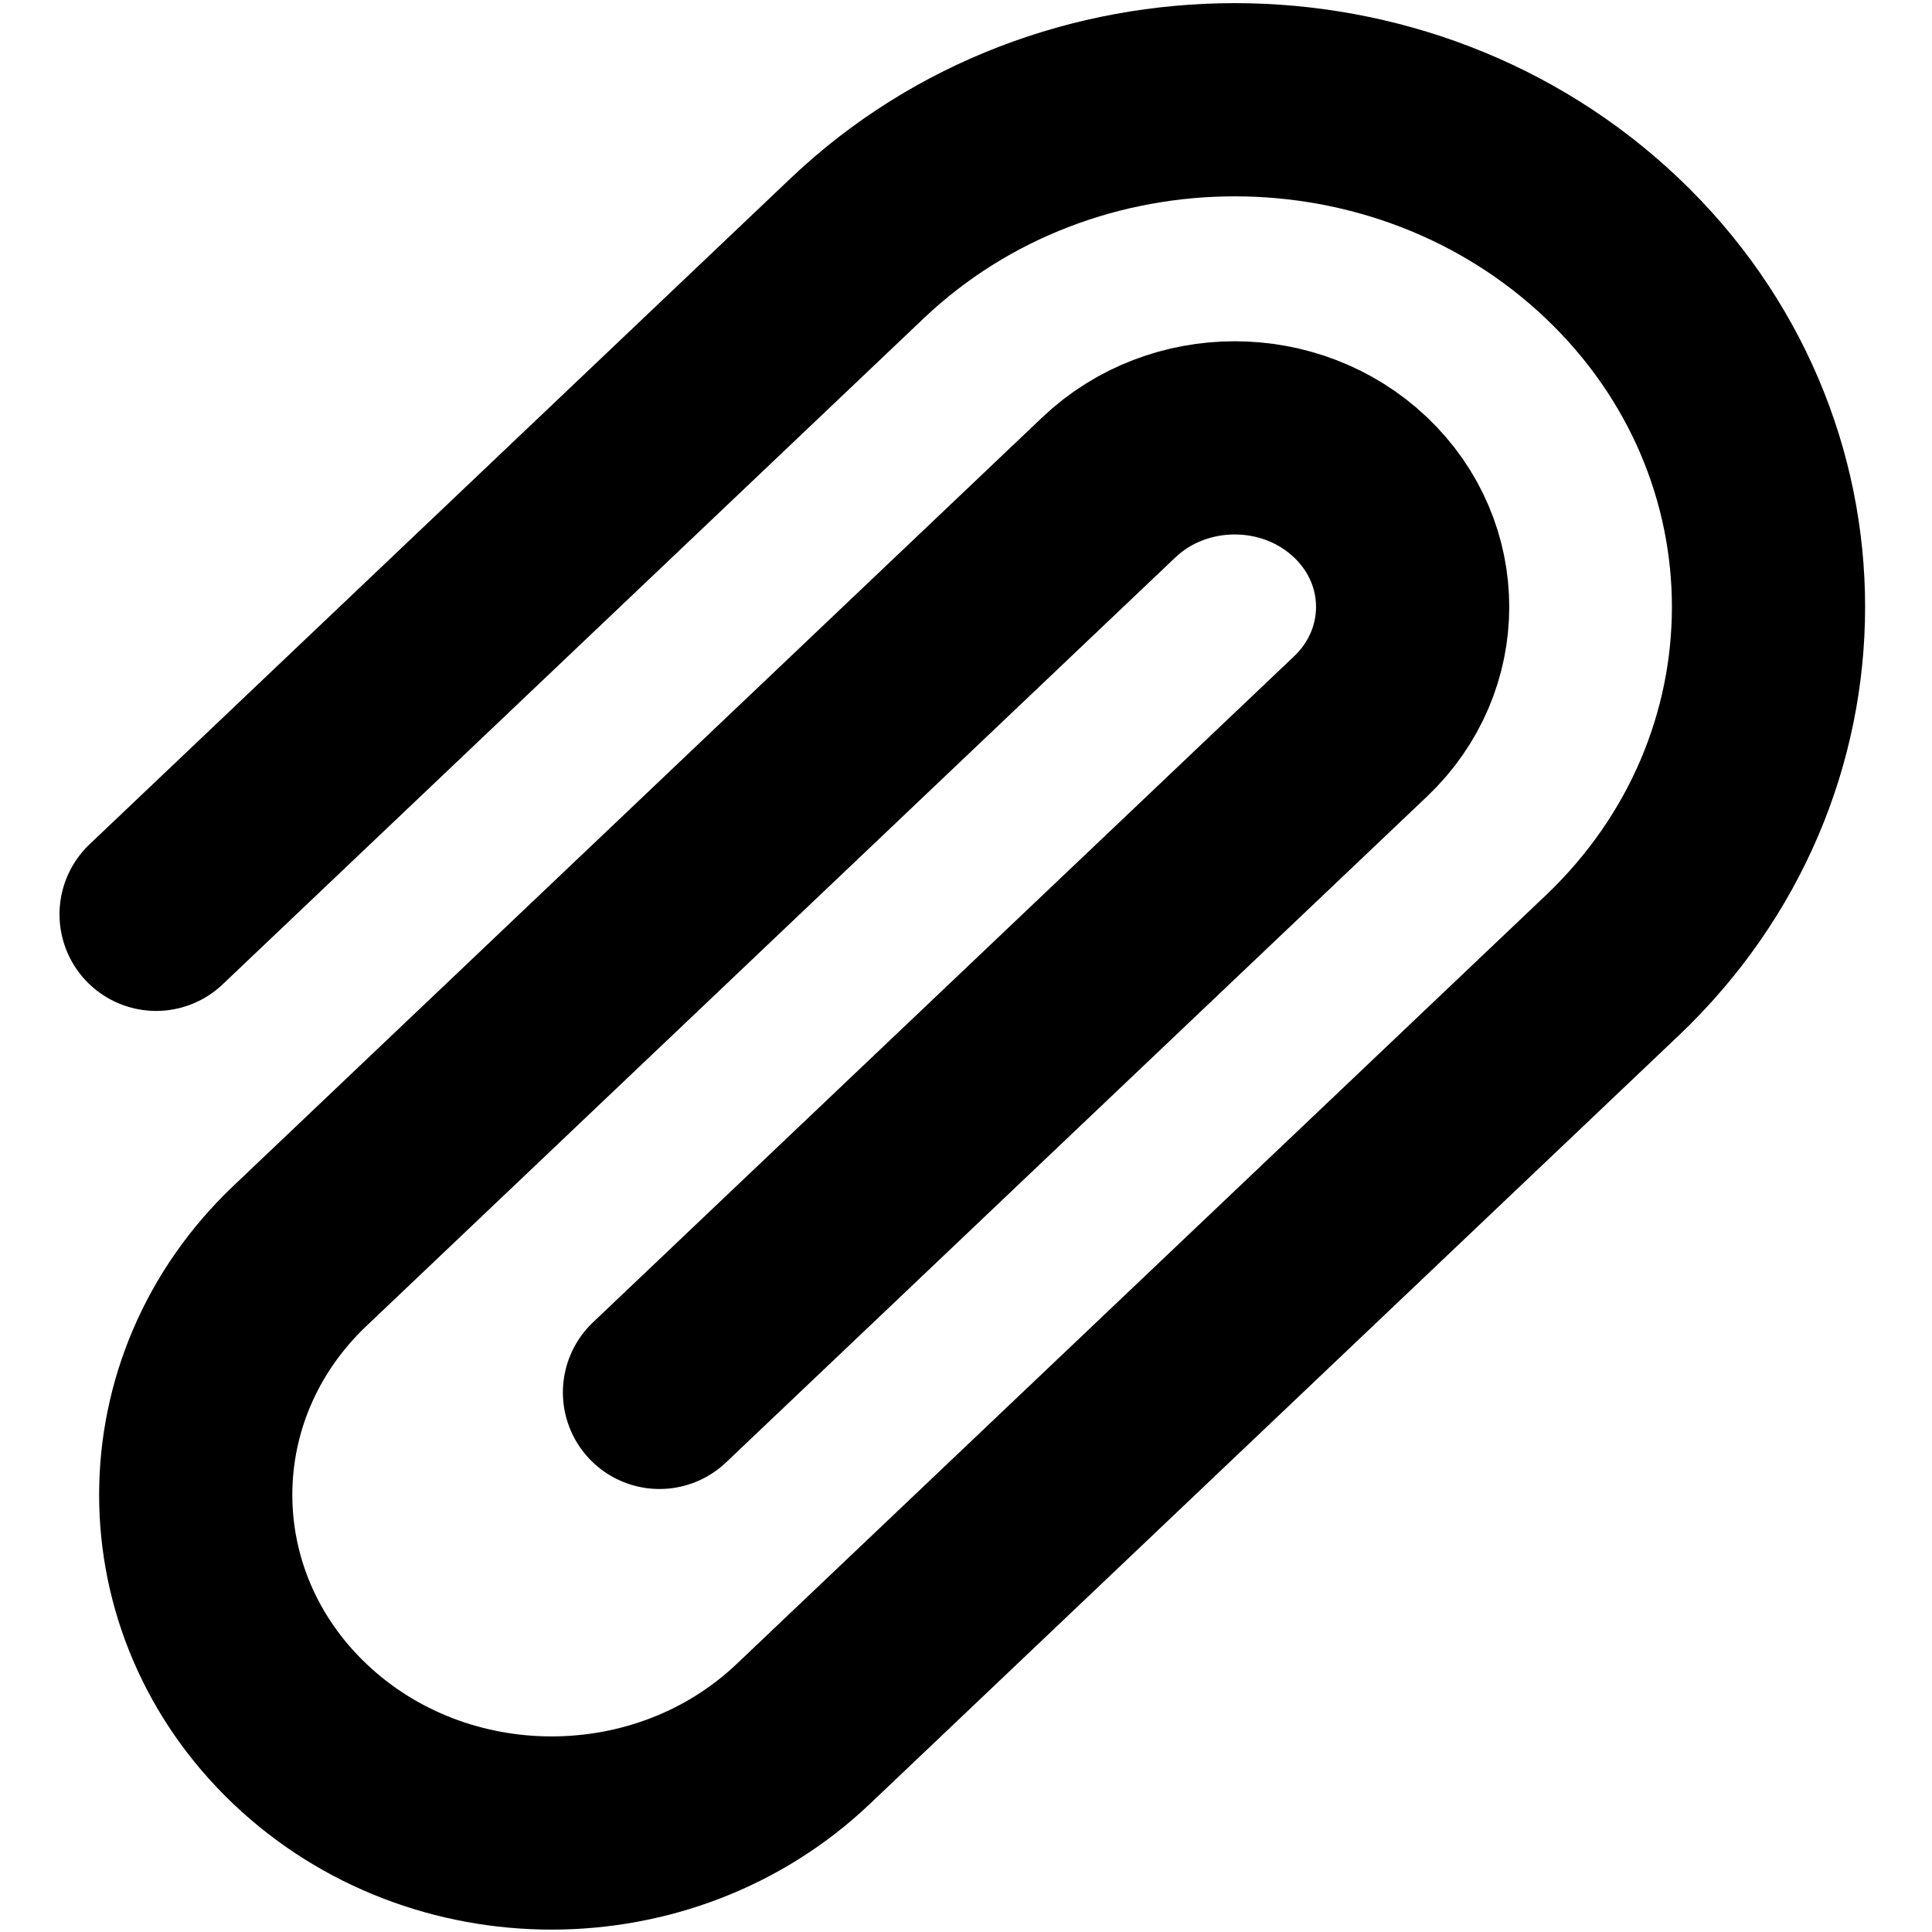 <svg width="20" height="20" viewBox="0 0 20 20" fill="none" xmlns="http://www.w3.org/2000/svg">
<g clip-path="url(#clip0_58_515)">
<path d="M1.616 9.465L8.874 2.57C11.032 0.52 14.531 0.52 16.689 2.57C18.847 4.621 18.847 7.945 16.689 9.995L8.315 17.95C6.876 19.317 4.544 19.317 3.105 17.95C1.667 16.583 1.666 14.367 3.105 13.001L11.479 5.045C12.198 4.362 13.365 4.362 14.084 5.045C14.804 5.729 14.803 6.837 14.084 7.52L6.827 14.414" stroke="black" stroke-width="2" stroke-linecap="round" stroke-linejoin="round"/>
</g>
<defs>
<clipPath id="clip0_58_515">
<rect width="20" height="20" fill="white"/>
</clipPath>
</defs>
</svg>
